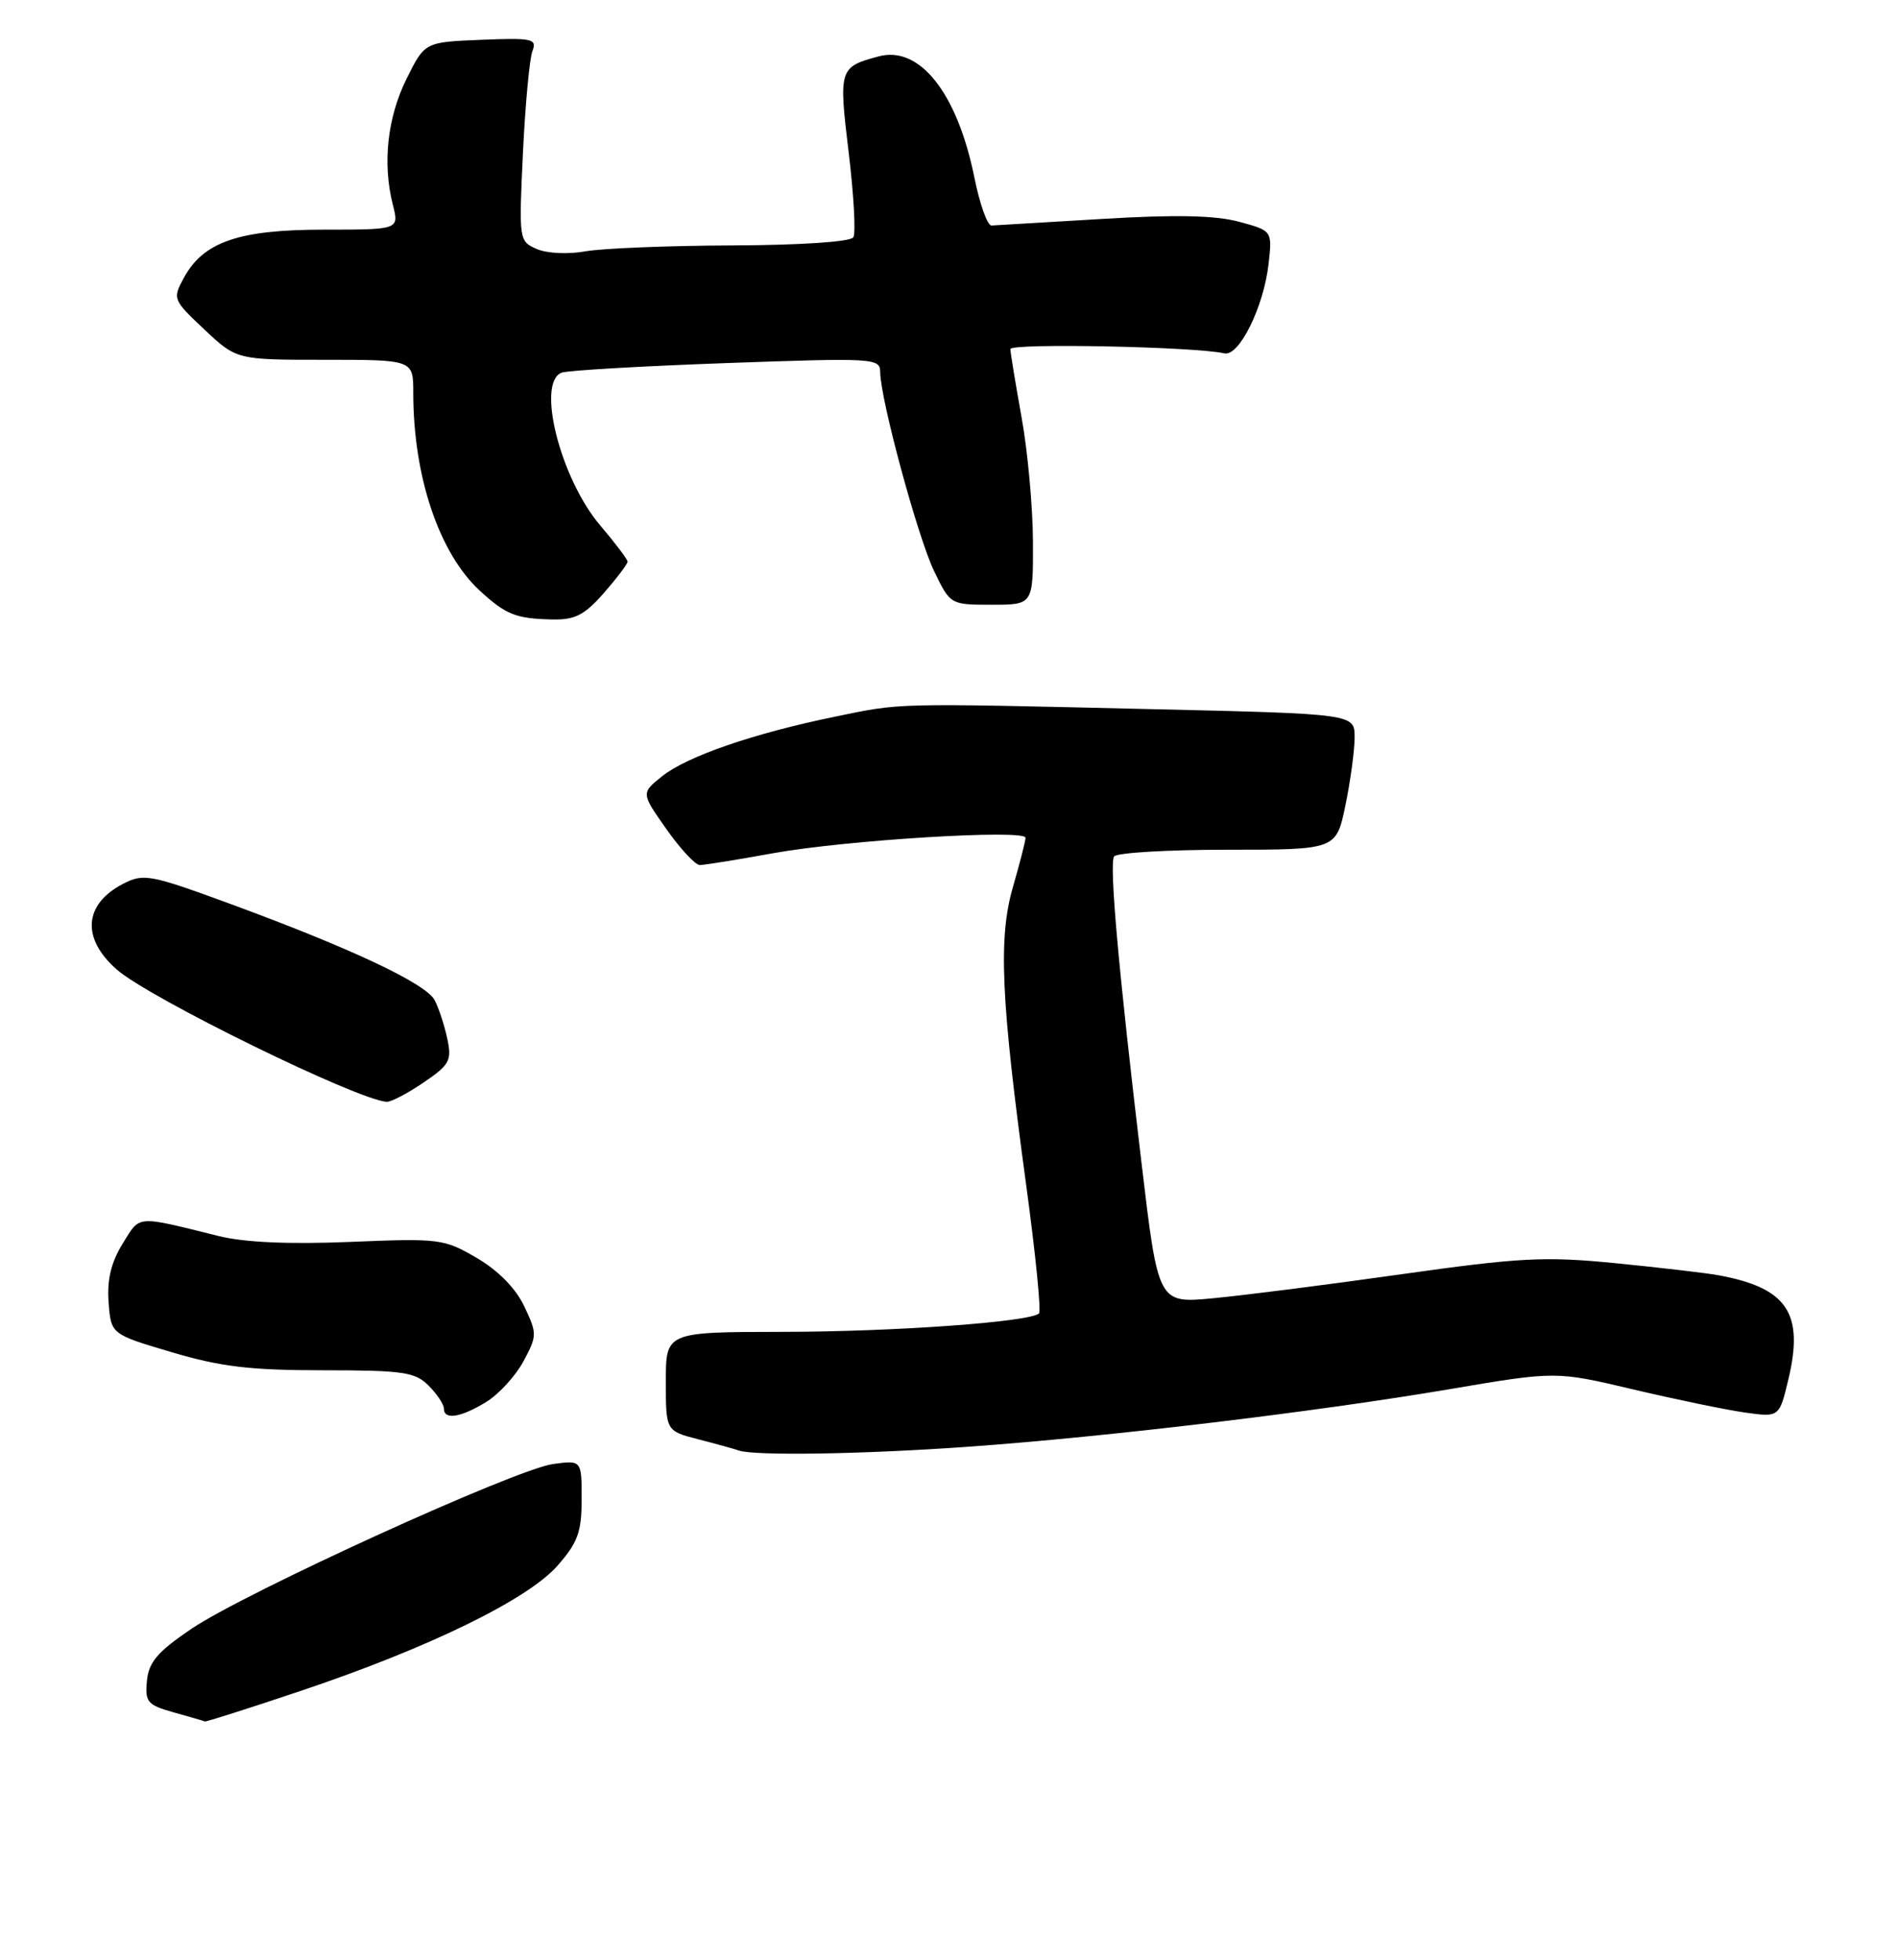 <?xml version="1.0" encoding="UTF-8" standalone="no"?>
<!DOCTYPE svg PUBLIC "-//W3C//DTD SVG 1.1//EN" "http://www.w3.org/Graphics/SVG/1.1/DTD/svg11.dtd" >
<svg xmlns="http://www.w3.org/2000/svg" xmlns:xlink="http://www.w3.org/1999/xlink" version="1.1" viewBox="0 0 248 256">
 <g >
 <path fill="currentColor"
d=" M 39.27 220.89 C 55.99 215.28 68.95 208.96 72.85 204.52 C 75.50 201.50 76.00 200.13 76.00 195.83 C 76.00 190.74 76.00 190.74 72.25 191.25 C 67.34 191.93 32.07 208.00 25.00 212.78 C 20.60 215.76 19.44 217.11 19.20 219.56 C 18.93 222.34 19.25 222.72 22.70 223.69 C 24.79 224.27 26.62 224.80 26.77 224.87 C 26.92 224.94 32.55 223.15 39.27 220.89 Z  M 126.50 188.99 C 144.72 187.69 171.80 184.45 189.34 181.48 C 203.30 179.11 203.30 179.11 213.40 181.50 C 218.96 182.81 225.53 184.17 228.00 184.52 C 232.50 185.15 232.50 185.15 233.70 180.08 C 235.73 171.50 233.48 168.21 224.50 166.58 C 222.85 166.28 216.81 165.58 211.07 165.01 C 201.83 164.10 198.64 164.27 183.07 166.46 C 173.41 167.83 162.31 169.24 158.42 169.60 C 151.33 170.26 151.33 170.26 149.15 151.88 C 146.15 126.71 144.92 112.94 145.57 111.88 C 145.87 111.40 152.53 111.00 160.36 111.00 C 174.60 111.00 174.60 111.00 175.80 105.19 C 176.46 101.99 177.00 98.00 177.00 96.32 C 177.00 93.25 177.00 93.25 150.25 92.63 C 116.42 91.84 117.88 91.81 109.00 93.64 C 98.45 95.81 89.78 98.80 86.53 101.39 C 83.76 103.60 83.76 103.60 87.07 108.30 C 88.89 110.89 90.86 113.00 91.44 113.00 C 92.02 113.00 96.33 112.31 101.00 111.46 C 110.59 109.73 134.00 108.30 134.00 109.44 C 134.00 109.86 133.26 112.72 132.37 115.81 C 130.42 122.50 130.78 130.53 134.08 154.77 C 135.30 163.72 136.06 171.28 135.76 171.57 C 134.65 172.68 116.86 173.97 102.25 173.98 C 87.00 174.00 87.00 174.00 87.00 180.46 C 87.00 186.92 87.00 186.92 91.25 188.02 C 93.59 188.62 95.95 189.27 96.50 189.47 C 98.48 190.20 112.78 189.97 126.50 188.99 Z  M 63.50 183.16 C 65.16 182.15 67.35 179.76 68.39 177.84 C 70.19 174.49 70.19 174.21 68.50 170.64 C 67.39 168.30 65.11 165.97 62.30 164.33 C 58.02 161.82 57.43 161.75 45.77 162.23 C 37.79 162.56 31.95 162.30 28.59 161.47 C 17.63 158.75 18.35 158.70 16.02 162.47 C 14.52 164.90 13.97 167.17 14.19 170.11 C 14.50 174.29 14.50 174.29 22.44 176.64 C 28.83 178.54 32.71 179.00 42.19 179.00 C 52.67 179.00 54.23 179.23 56.00 181.00 C 57.10 182.10 58.00 183.45 58.00 184.00 C 58.00 185.52 60.17 185.19 63.50 183.16 Z  M 55.33 141.42 C 58.76 139.09 59.06 138.54 58.44 135.67 C 58.07 133.93 57.33 131.67 56.79 130.65 C 55.66 128.49 45.97 123.92 30.21 118.12 C 19.62 114.23 18.77 114.07 16.09 115.45 C 10.94 118.12 10.61 122.58 15.27 126.66 C 19.49 130.37 46.66 143.68 50.52 143.93 C 51.08 143.97 53.24 142.84 55.33 141.42 Z  M 78.90 77.47 C 80.60 75.52 82.00 73.68 82.00 73.37 C 82.00 73.07 80.41 70.97 78.48 68.70 C 73.24 62.59 70.03 49.97 73.39 48.68 C 74.15 48.39 83.82 47.83 94.89 47.43 C 114.21 46.74 115.00 46.78 115.01 48.60 C 115.03 52.15 119.93 70.22 122.06 74.62 C 124.17 78.99 124.19 79.00 129.59 79.00 C 135.00 79.00 135.00 79.00 134.97 70.75 C 134.95 66.21 134.28 58.90 133.48 54.50 C 132.69 50.10 132.03 46.10 132.02 45.60 C 132.00 44.80 156.14 45.28 159.98 46.16 C 161.91 46.60 165.12 40.10 165.76 34.46 C 166.24 30.14 166.24 30.14 161.87 28.96 C 158.77 28.13 153.57 28.02 144.00 28.60 C 136.57 29.05 130.07 29.43 129.55 29.46 C 129.02 29.48 128.01 26.65 127.31 23.16 C 125.08 12.15 120.17 5.94 114.83 7.36 C 109.65 8.74 109.57 8.99 110.89 19.91 C 111.56 25.46 111.84 30.45 111.50 31.00 C 111.13 31.59 104.65 32.02 95.69 32.06 C 87.34 32.09 78.70 32.44 76.50 32.83 C 74.23 33.24 71.48 33.11 70.14 32.53 C 67.81 31.51 67.79 31.37 68.33 19.99 C 68.63 13.66 69.19 7.68 69.56 6.70 C 70.19 5.06 69.61 4.93 62.87 5.20 C 55.50 5.50 55.50 5.50 53.12 10.30 C 50.61 15.36 49.96 21.35 51.33 26.75 C 52.16 30.00 52.16 30.00 42.33 30.00 C 31.20 30.00 26.58 31.59 24.02 36.30 C 22.53 39.04 22.59 39.17 26.71 43.05 C 30.92 47.00 30.92 47.00 42.46 47.00 C 54.00 47.00 54.00 47.00 54.00 51.32 C 54.00 62.22 57.36 72.23 62.66 77.13 C 66.08 80.29 67.41 80.82 72.15 80.92 C 75.12 80.99 76.37 80.35 78.90 77.47 Z "/>
</g>
</svg>